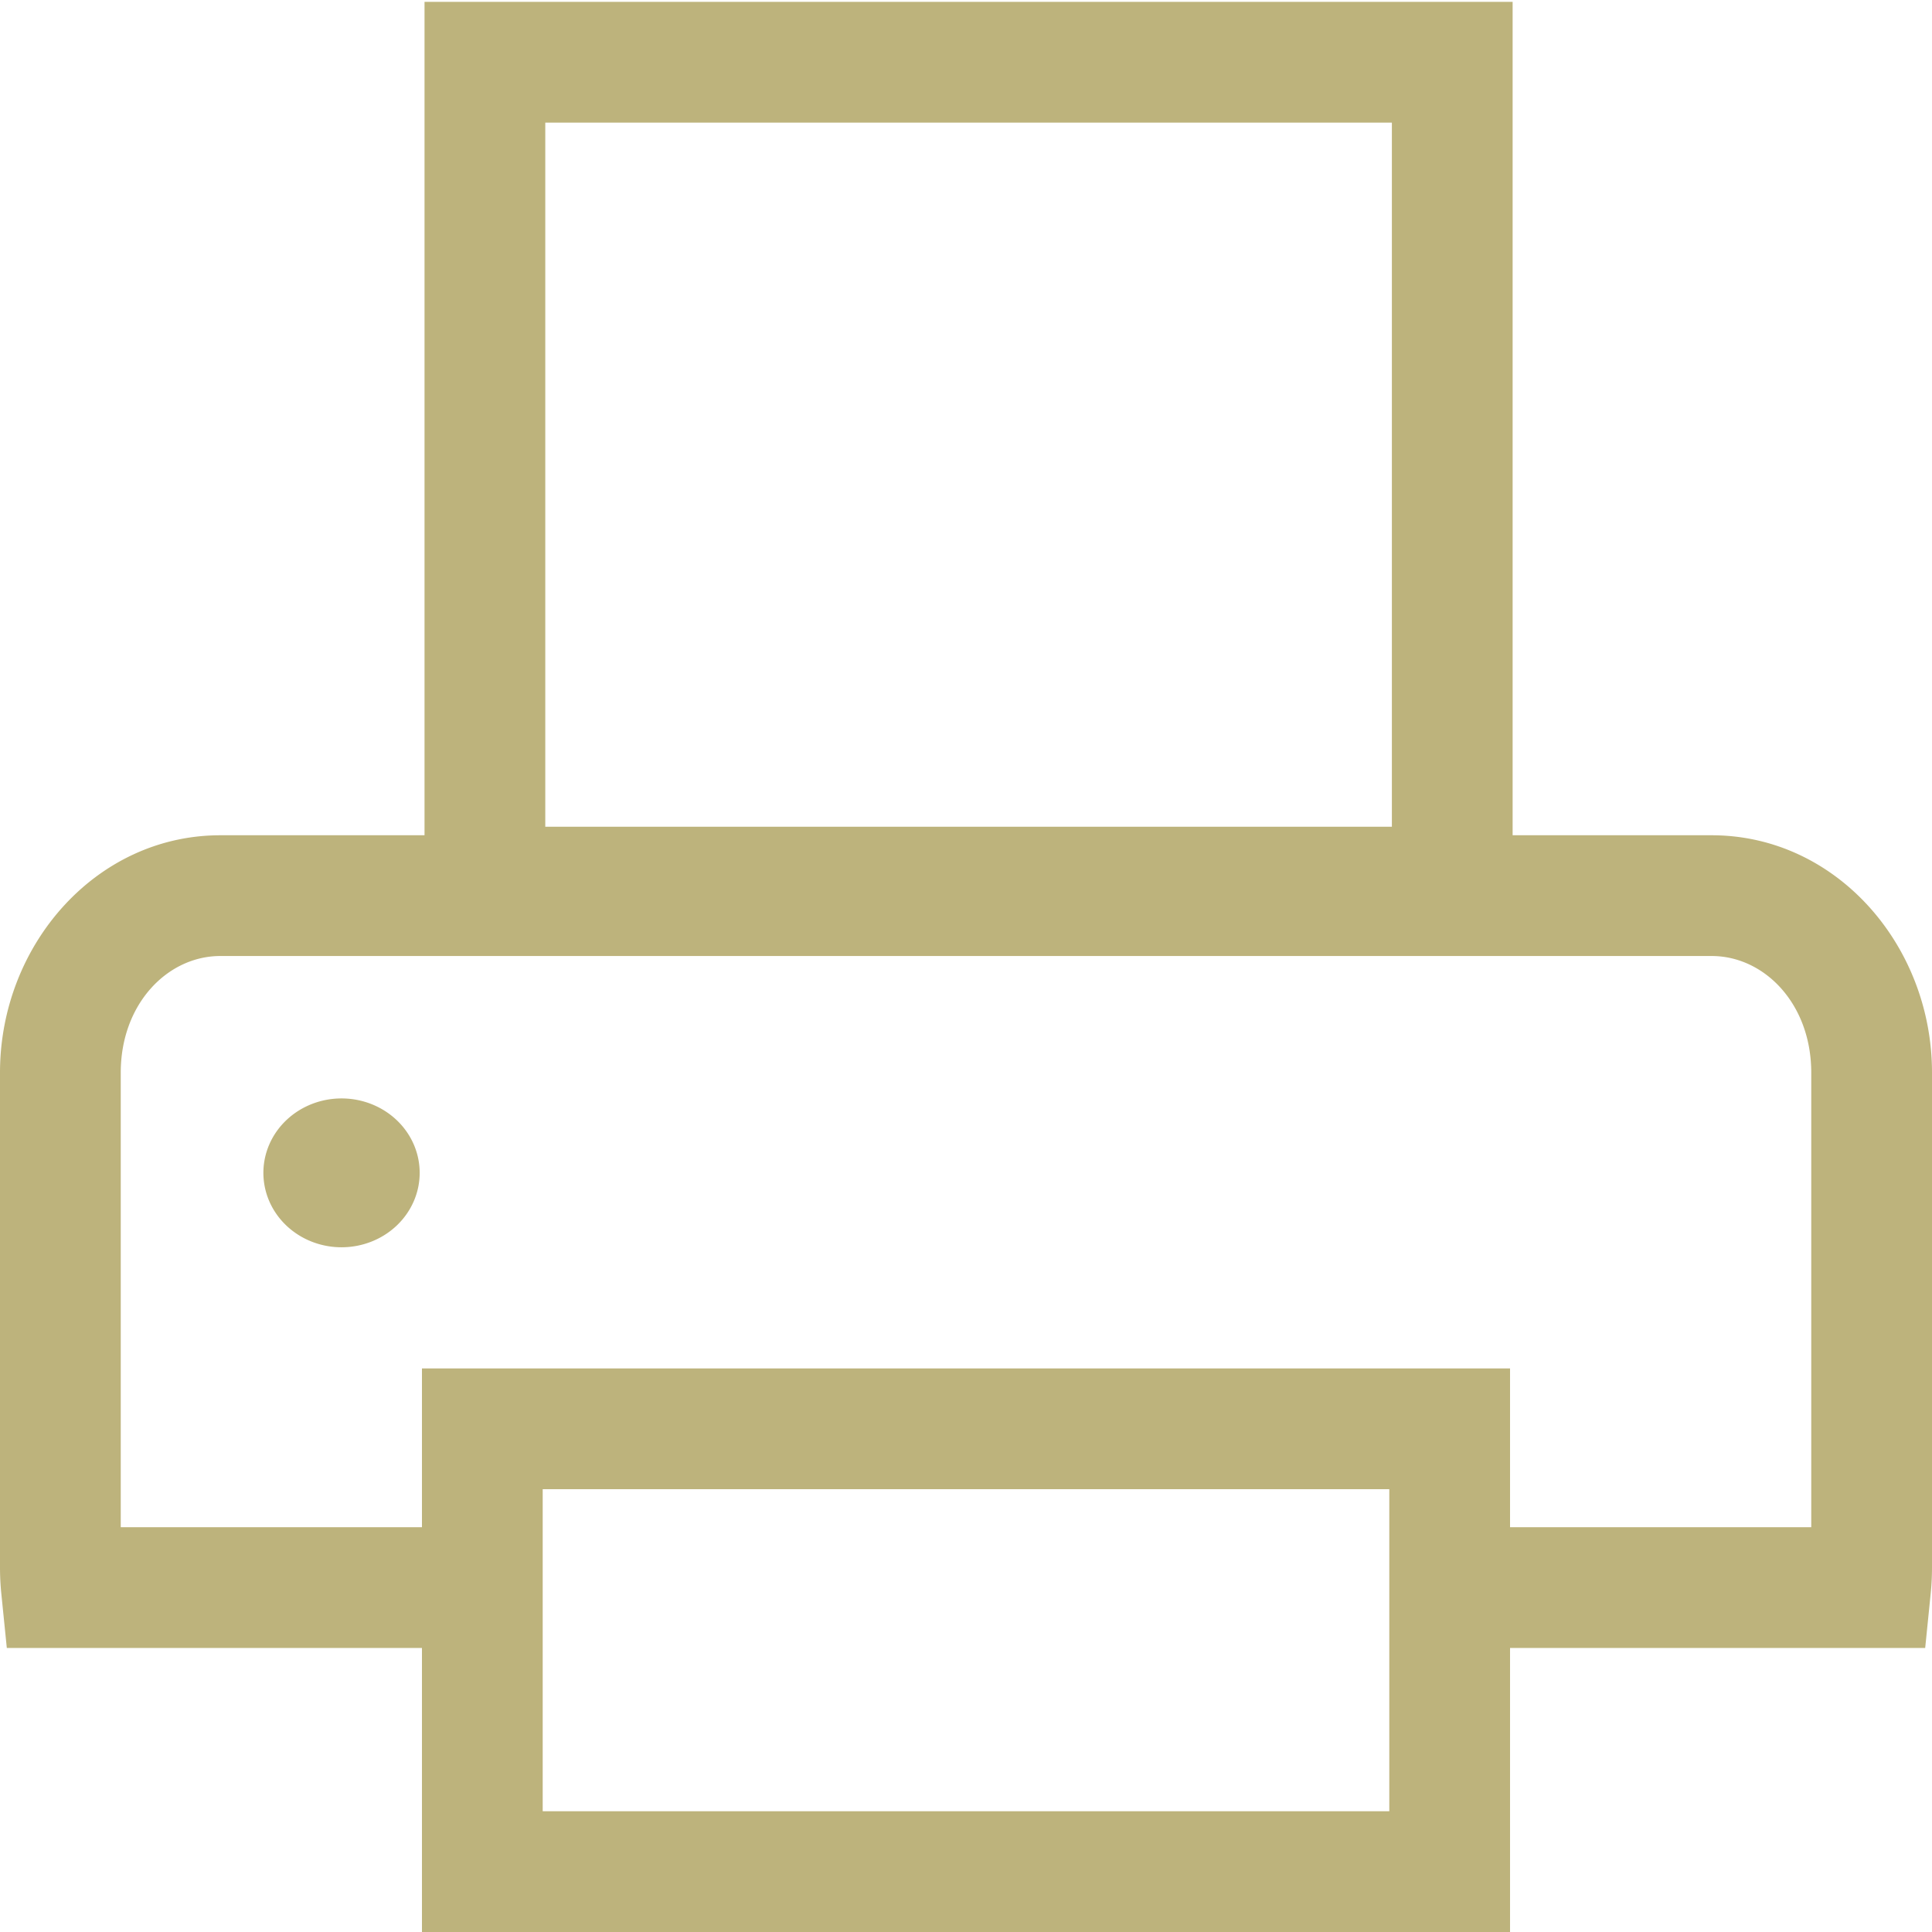 <?xml version="1.0" encoding="UTF-8" standalone="no"?>
<svg
   xmlns:dc="http://purl.org/dc/elements/1.1/"
   xmlns:cc="http://creativecommons.org/ns#"
   xmlns:rdf="http://www.w3.org/1999/02/22-rdf-syntax-ns#"
   xmlns:svg="http://www.w3.org/2000/svg"
   xmlns="http://www.w3.org/2000/svg"
   version="1.1"
   width="1024"
   height="1024"
   viewBox="0 0 1024.00 1024.00"
   enable-background="new 0 0 1024.00 1024.00"
   xml:space="preserve"
   id="svg4562"><defs
     id="defs4566" /><path
     id="rect4700"
     d="M 225.008 0.996 L 225.008 32.996 L 225.008 442.707 L 116.773 442.707 C 50.807 442.707 0 501.018 0 568.504 L 0 830.82 C 0 835.523 0.244 840.142 0.701 844.664 L 3.609 873.447 L 223.643 873.447 L 223.643 1024 L 800.357 1024 L 800.357 873.447 L 1020.391 873.447 L 1023.299 844.664 C 1023.756 840.142 1024 835.523 1024 830.82 L 1024 568.504 C 1024 501.018 973.193 442.707 907.227 442.707 L 801.723 442.707 L 801.723 0.996 L 225.008 0.996 z M 289.008 64.996 L 737.723 64.996 L 737.723 438.203 L 289.008 438.203 L 289.008 64.996 z M 116.773 506.707 L 907.227 506.707 C 935.189 506.707 960 532.062 960 568.504 L 960 809.447 L 800.357 809.447 L 800.357 725.289 L 223.643 725.289 L 223.643 757.289 L 223.643 809.447 L 64 809.447 L 64 568.504 C 64 532.062 88.811 506.707 116.773 506.707 z M 181.02 582.189 A 41.42 39.447 0 0 0 139.6 621.637 A 41.42 39.447 0 0 0 181.02 661.084 A 41.42 39.447 0 0 0 222.439 621.637 A 41.42 39.447 0 0 0 181.02 582.189 z M 287.643 789.289 L 736.357 789.289 L 736.357 960 L 287.643 960 L 287.643 789.289 z "
     style="color:#000000;font-style:normal;font-variant:normal;font-weight:normal;font-stretch:normal;font-size:medium;line-height:normal;font-family:sans-serif;font-variant-ligatures:normal;font-variant-position:normal;font-variant-caps:normal;font-variant-numeric:normal;font-variant-alternates:normal;font-feature-settings:normal;text-indent:0;text-align:start;text-decoration:none;text-decoration-line:none;text-decoration-style:solid;text-decoration-color:#000000;letter-spacing:normal;word-spacing:normal;text-transform:none;writing-mode:lr-tb;direction:ltr;text-orientation:mixed;dominant-baseline:auto;baseline-shift:baseline;text-anchor:start;white-space:normal;shape-padding:0;clip-rule:nonzero;display:inline;overflow:visible;visibility:visible;opacity:0.99;isolation:auto;mix-blend-mode:normal;color-interpolation:sRGB;color-interpolation-filters:linearRGB;solid-color:#000000;solid-opacity:1;vector-effect:none;fill:#bdb37b;fill-opacity:1;fill-rule:nonzero;stroke:none;stroke-width:64;stroke-linecap:butt;stroke-linejoin:miter;stroke-miterlimit:4;stroke-dasharray:none;stroke-dashoffset:0;stroke-opacity:1;color-rendering:auto;image-rendering:auto;shape-rendering:auto;text-rendering:auto;enable-background:accumulate" /></svg>
